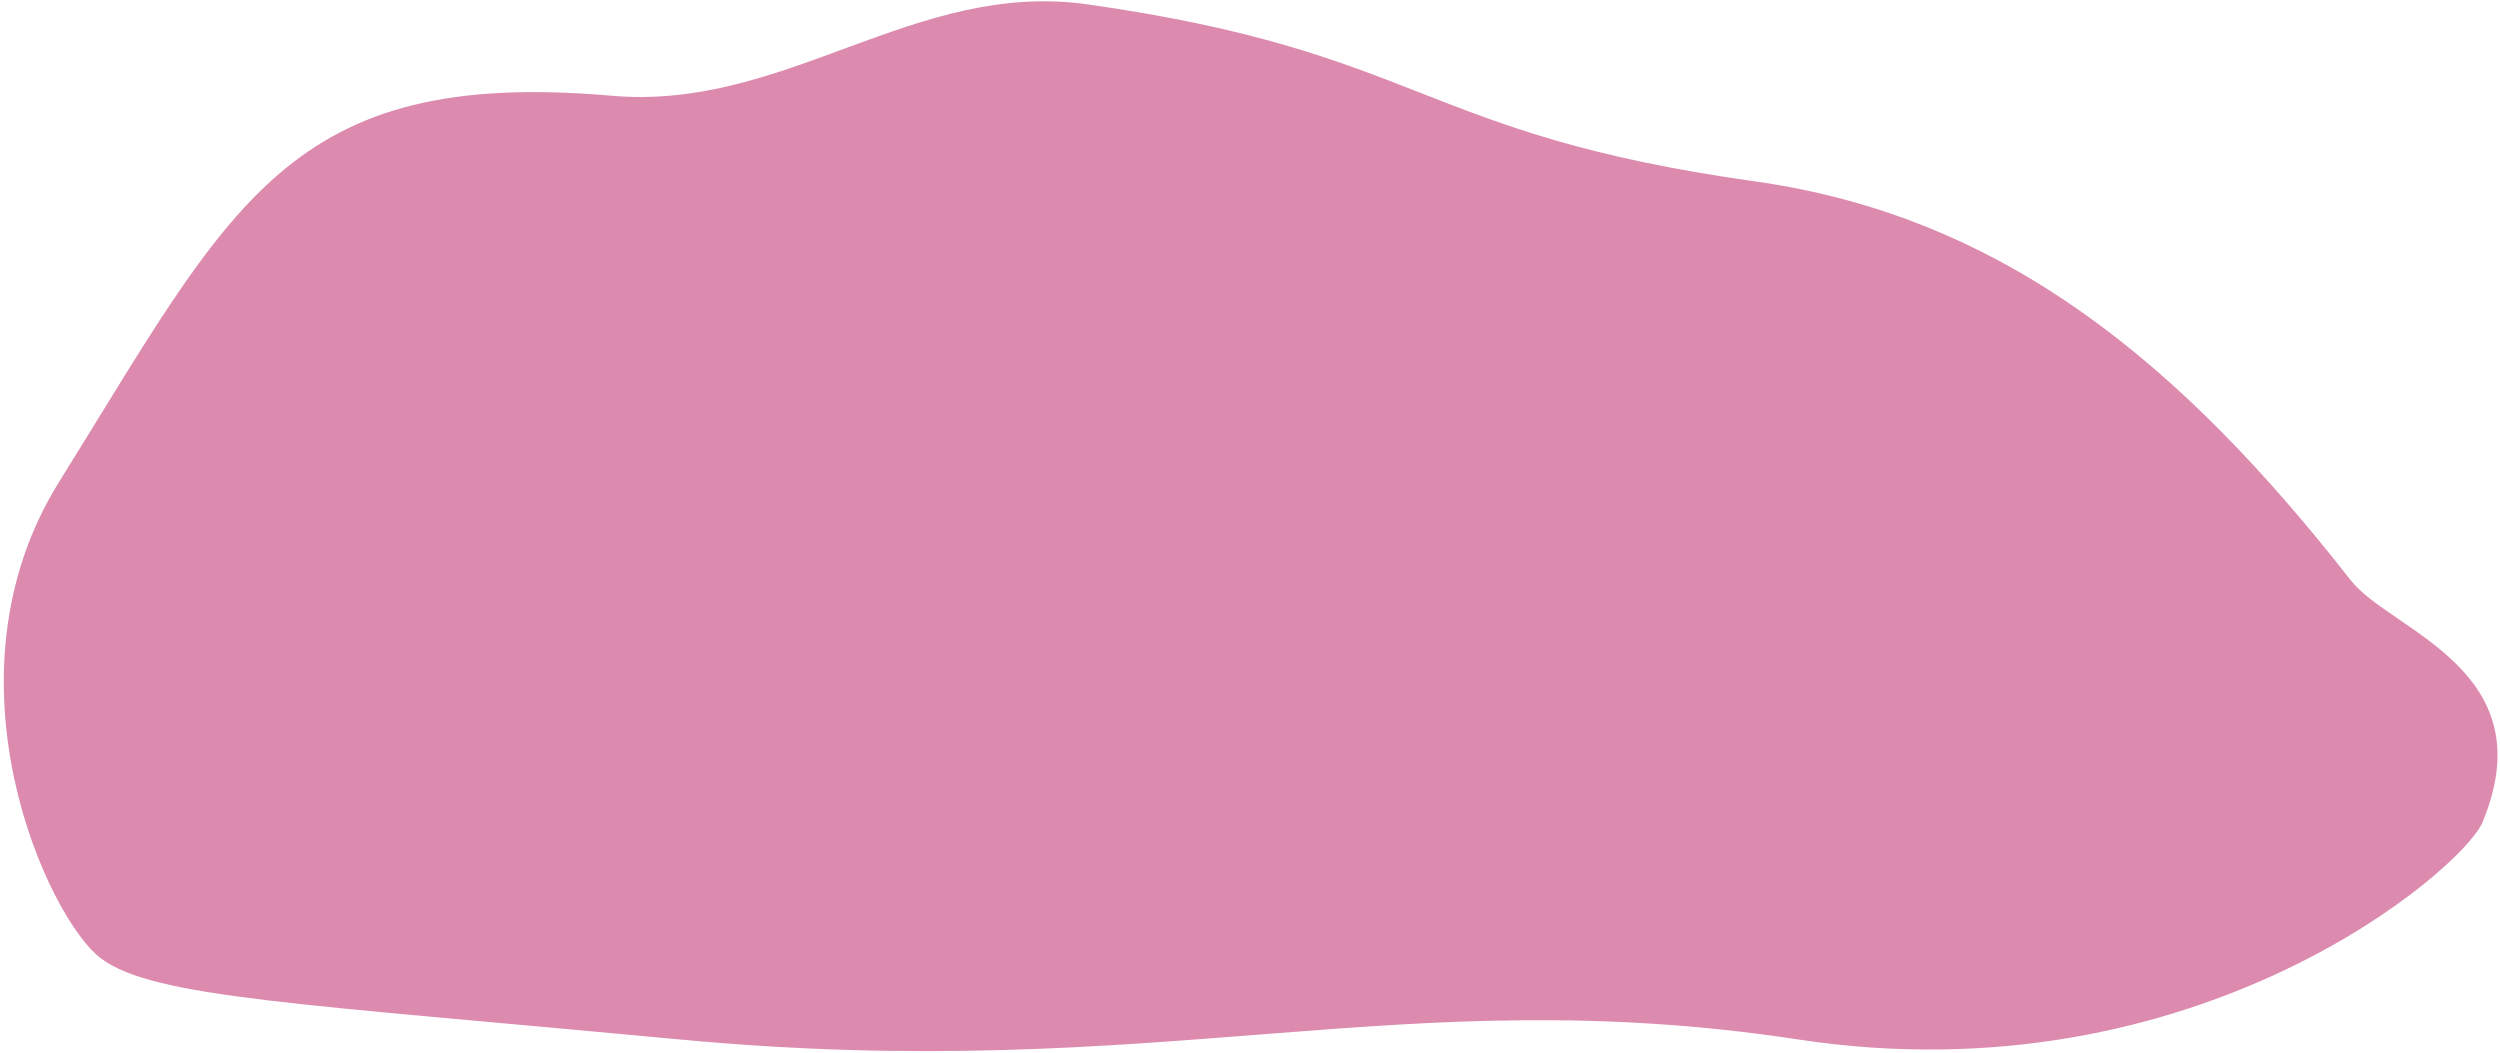 <svg width="570" height="240" viewBox="0 0 570 240" fill="none" xmlns="http://www.w3.org/2000/svg">
<path d="M566 187.5C580.481 152.68 544.994 143.834 535.994 132.335C497.339 82.944 456.994 49.335 399.994 41.335C323.31 30.572 324.664 11.905 248 1C208.509 -4.617 179.231 25.312 139.494 21.834C65.456 15.355 52.827 46.775 13.494 109.835C-14.465 154.66 11 209.5 23 218.5C35 227.5 67.793 228.794 155 237C264.863 247.337 319 223.166 410 237C501 250.833 561.634 197.999 566 187.5Z" fill="#C53D79" fill-opacity="0.6"/>
</svg>
